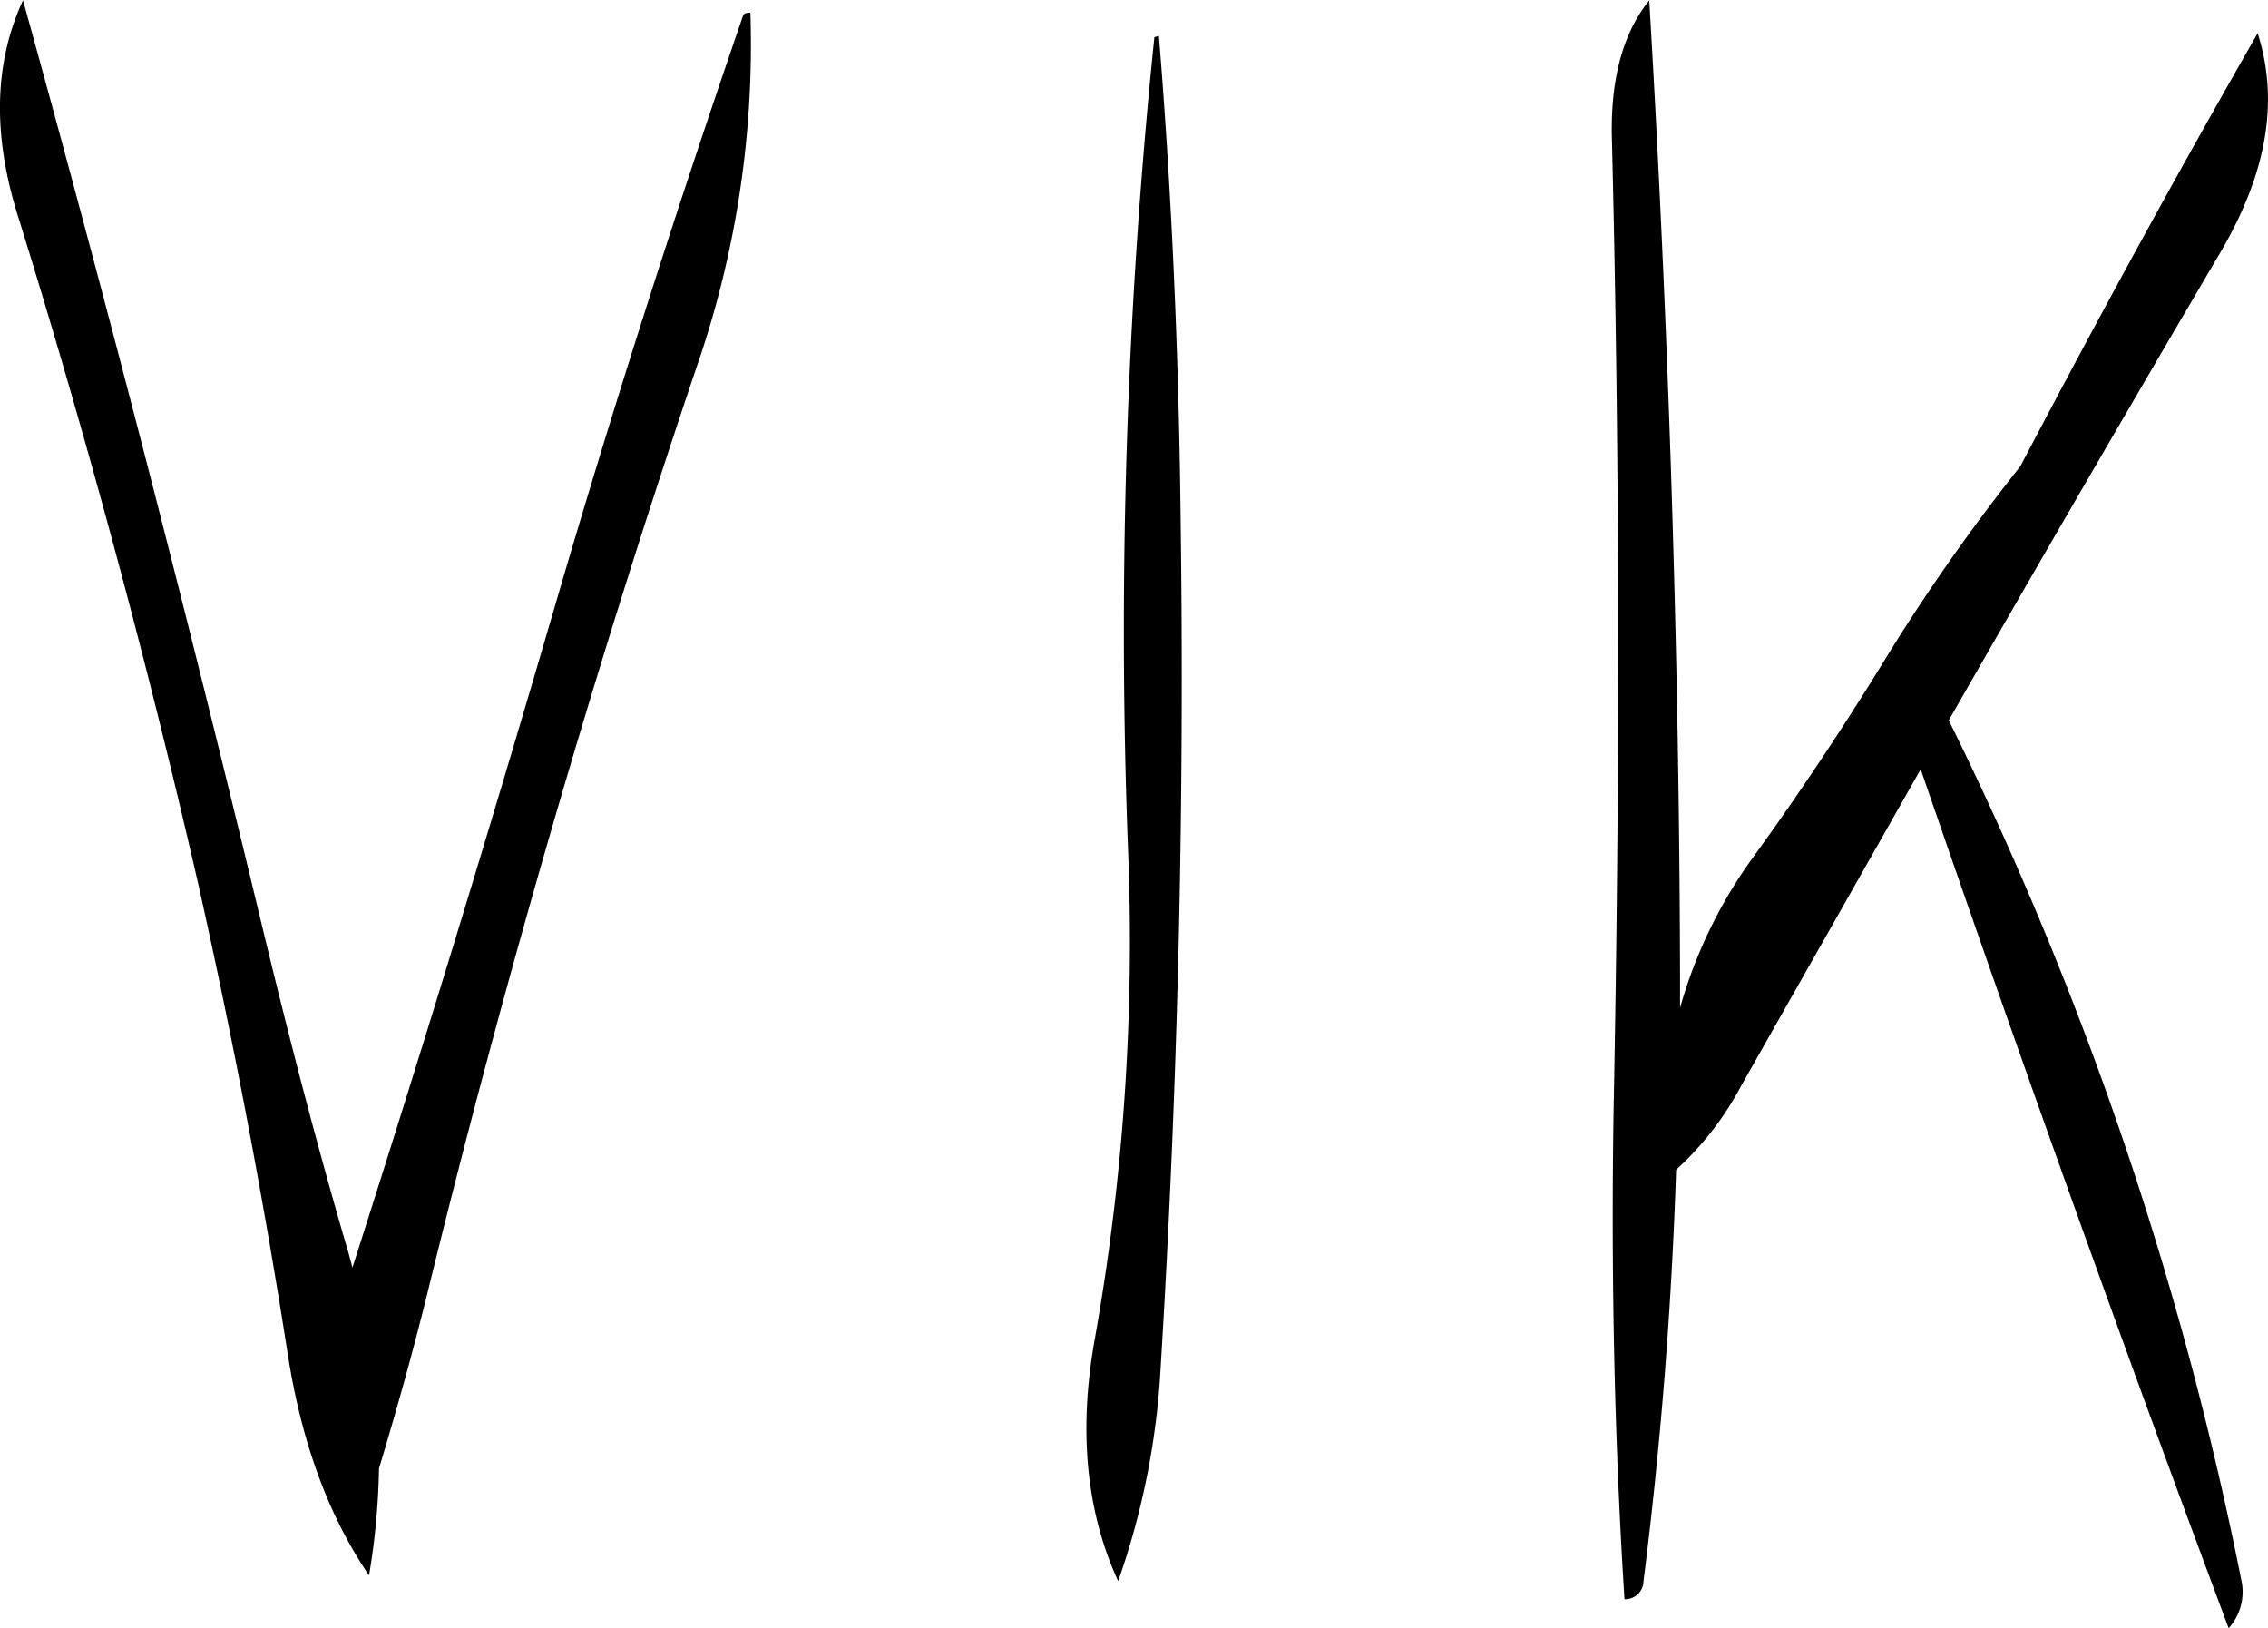 <svg id="Layer_1" data-name="Layer 1" xmlns="http://www.w3.org/2000/svg" viewBox="0 0 300.46 215.64"><defs><style>.cls-1{fill-rule:evenodd;}</style></defs><path class="cls-1" d="M306.24,197.88a765.36,765.36,0,0,0-3.48,107.88,300.43,300.43,0,0,1-4.44,64.68c-2.16,12.12-1.08,22.8,3.12,31.92a101.44,101.44,0,0,0,5.64-28.44q3.42-55.62,2.64-112c-.24-22.2-1.2-43.56-2.88-64.2ZM251.76,195c-8.88,25.8-17.28,52-25.08,78.72Q213.9,317.46,200,360.84l-.48-1.8c-4.2-14.28-7.92-28.68-11.4-43.08Q173,253,156.36,193c-3.84,8.28-4.08,17.88-.6,28.8q13.5,43.38,23.76,88,7,31.14,11.88,62.28,2.7,17.64,10.8,29.52a94.17,94.17,0,0,0,1.32-14.16c2.28-7.56,4.44-15.24,6.36-23q15.3-62.46,35.76-123a130.29,130.29,0,0,0,7.08-46.8C252.12,194.64,251.88,194.76,251.76,195Zm115.08,15.84c1.08,43,1.08,85.92.24,129-.36,22.44.12,44.16,1.44,64.92a2.43,2.43,0,0,0,2.52-2.4c2.28-18,3.72-36.12,4.32-54.48A40.74,40.74,0,0,0,384,336.72l23.76-41.88q20,58.14,40.8,113.76a7.18,7.18,0,0,0,1.68-6.36,459.19,459.19,0,0,0-38.76-113.88q17.82-31.14,36-62c6.12-10.44,7.8-20,4.92-29q-16,27.9-31.44,57.36A258.19,258.19,0,0,0,402.6,281c-5.4,8.76-11,17.16-17,25.44a63,63,0,0,0-9.72,20V322c-.12-43.44-1.56-86.4-4.08-129C368.28,197.4,366.72,203.4,366.84,210.84Z" transform="translate(-153.31 -192.96)"/></svg>
